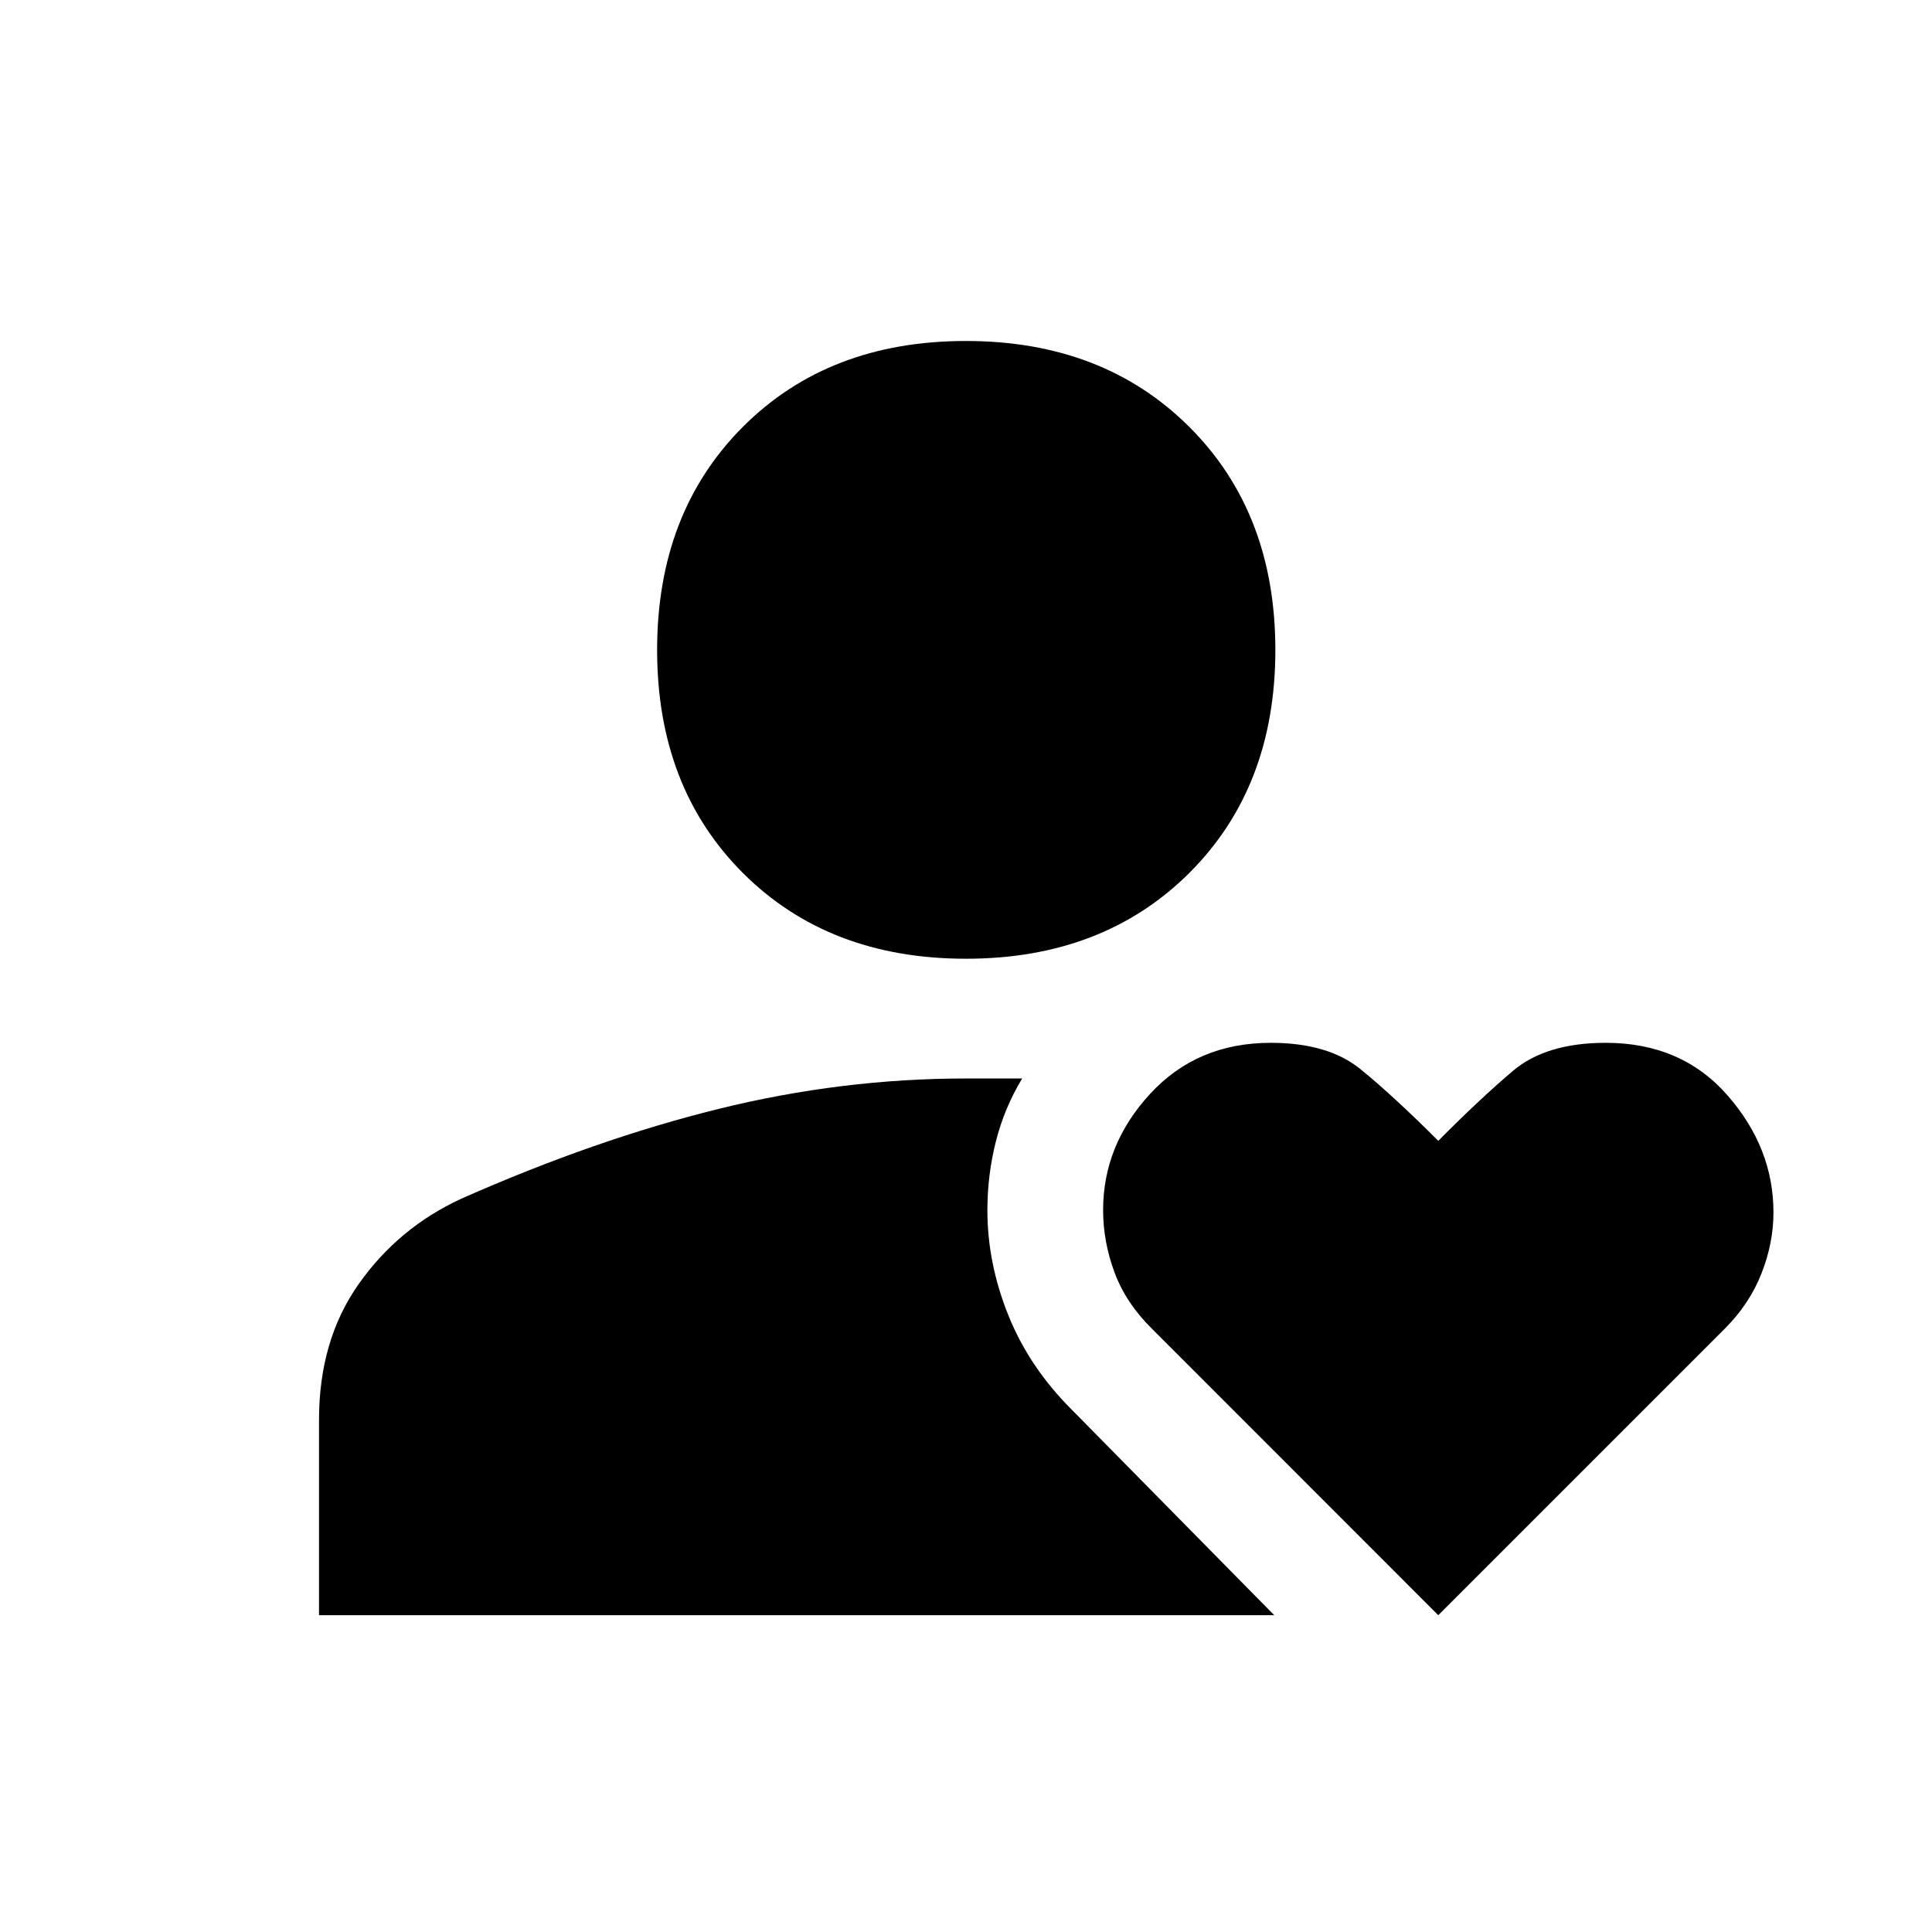 <svg xmlns="http://www.w3.org/2000/svg" height="48" viewBox="0 -960 960 960" width="48"><path d="M479.97-483.61q-68.2 0-110.82-42.6-42.63-42.61-42.63-110.81t42.6-110.87q42.61-42.68 110.81-42.68t110.99 42.66q42.8 42.65 42.8 110.85 0 68.2-42.77 110.83-42.78 42.62-110.98 42.62Zm-321.45 326.2v-97.17q0-39.39 19.67-67.33 19.66-27.94 50.86-42.39 66.8-29.57 128.01-44.69 61.21-15.12 122.94-15.12h27.91q-8.89 14.7-13.08 31.34-4.2 16.63-4.2 34.19 0 26.18 10.36 52.01t31.36 46.83l100.82 102.33H158.52Zm556.15 0L572.56-299.59q-13.09-12.84-18.76-28.15-5.67-15.3-5.67-30.94 0-32.43 23.36-57.79t59.95-25.36q28.47 0 44.56 13.08 16.09 13.07 38.67 35.62 20.53-20.7 37.03-34.7 16.5-14 46.17-14 37.67 0 60.51 26.1 22.84 26.1 22.84 58.13 0 15.28-5.97 30.43-5.97 15.16-18.29 27.47L714.67-157.41Z"/></svg>